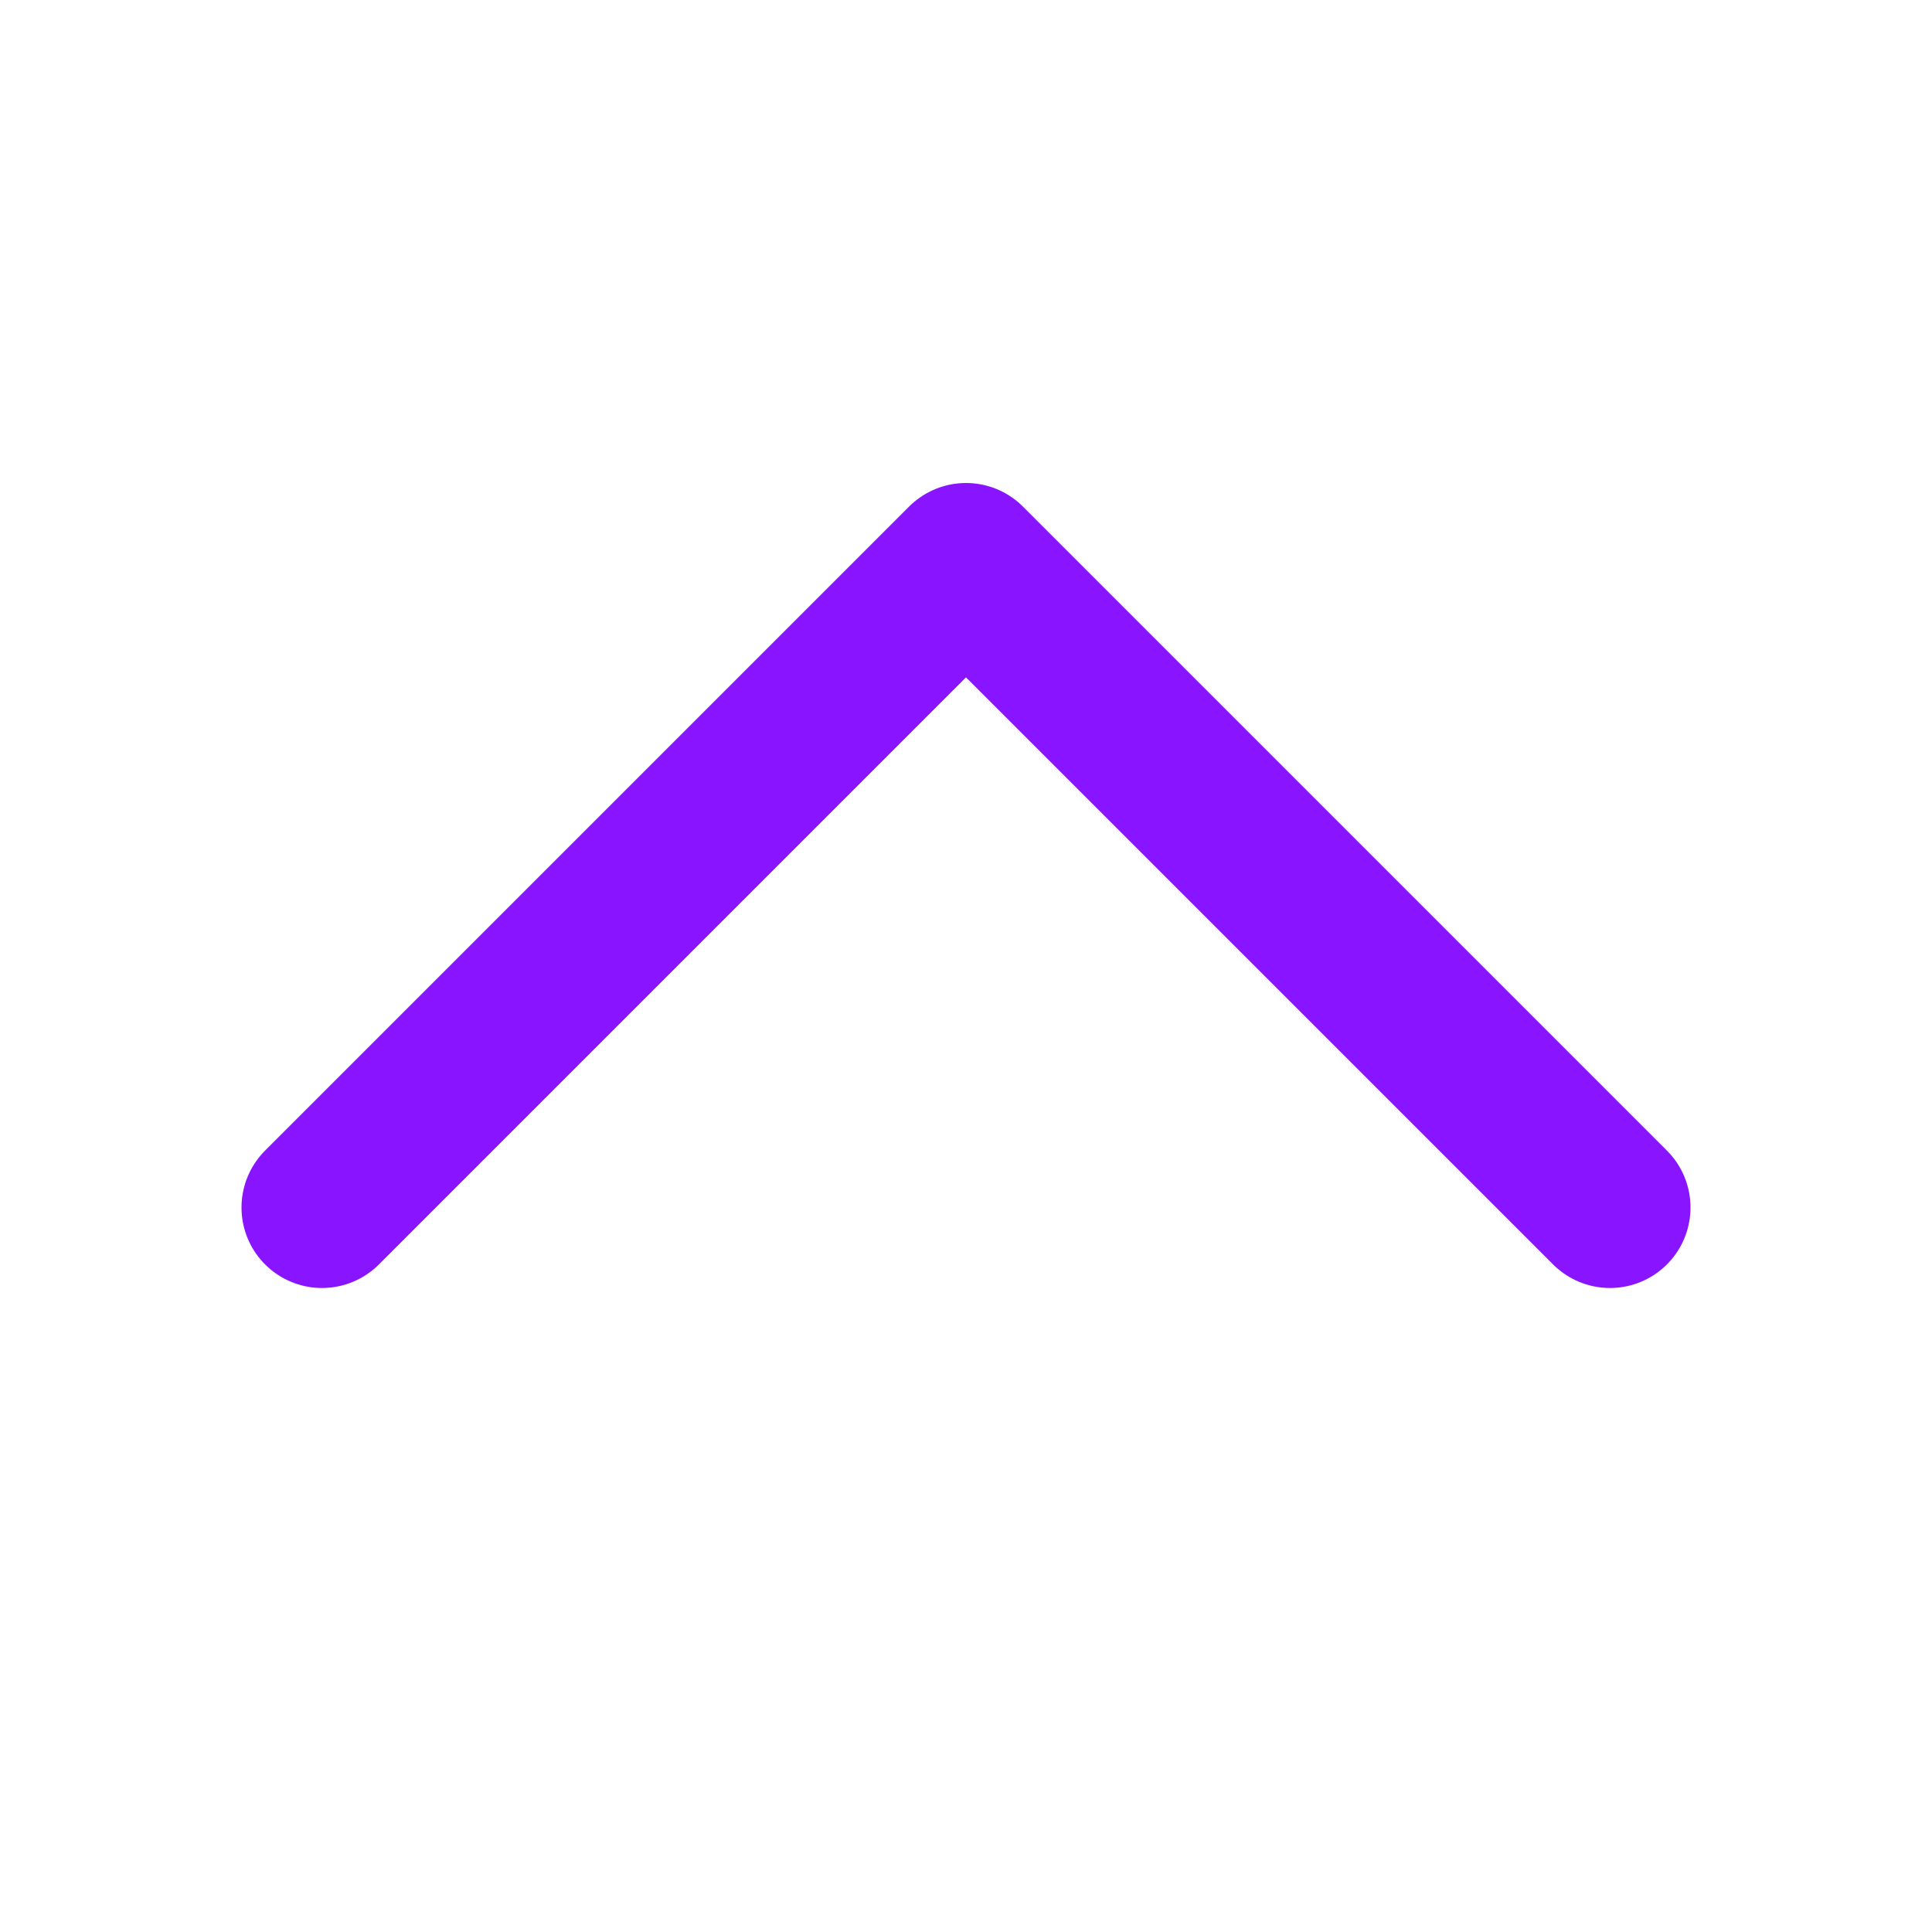 <svg width="24" height="24" viewBox="0 0 24 24" fill="none" xmlns="http://www.w3.org/2000/svg">
<path d="M4 15L12 7L20 15" stroke="#8914FF" stroke-width="2" stroke-linecap="round" stroke-linejoin="round"/>
</svg>
